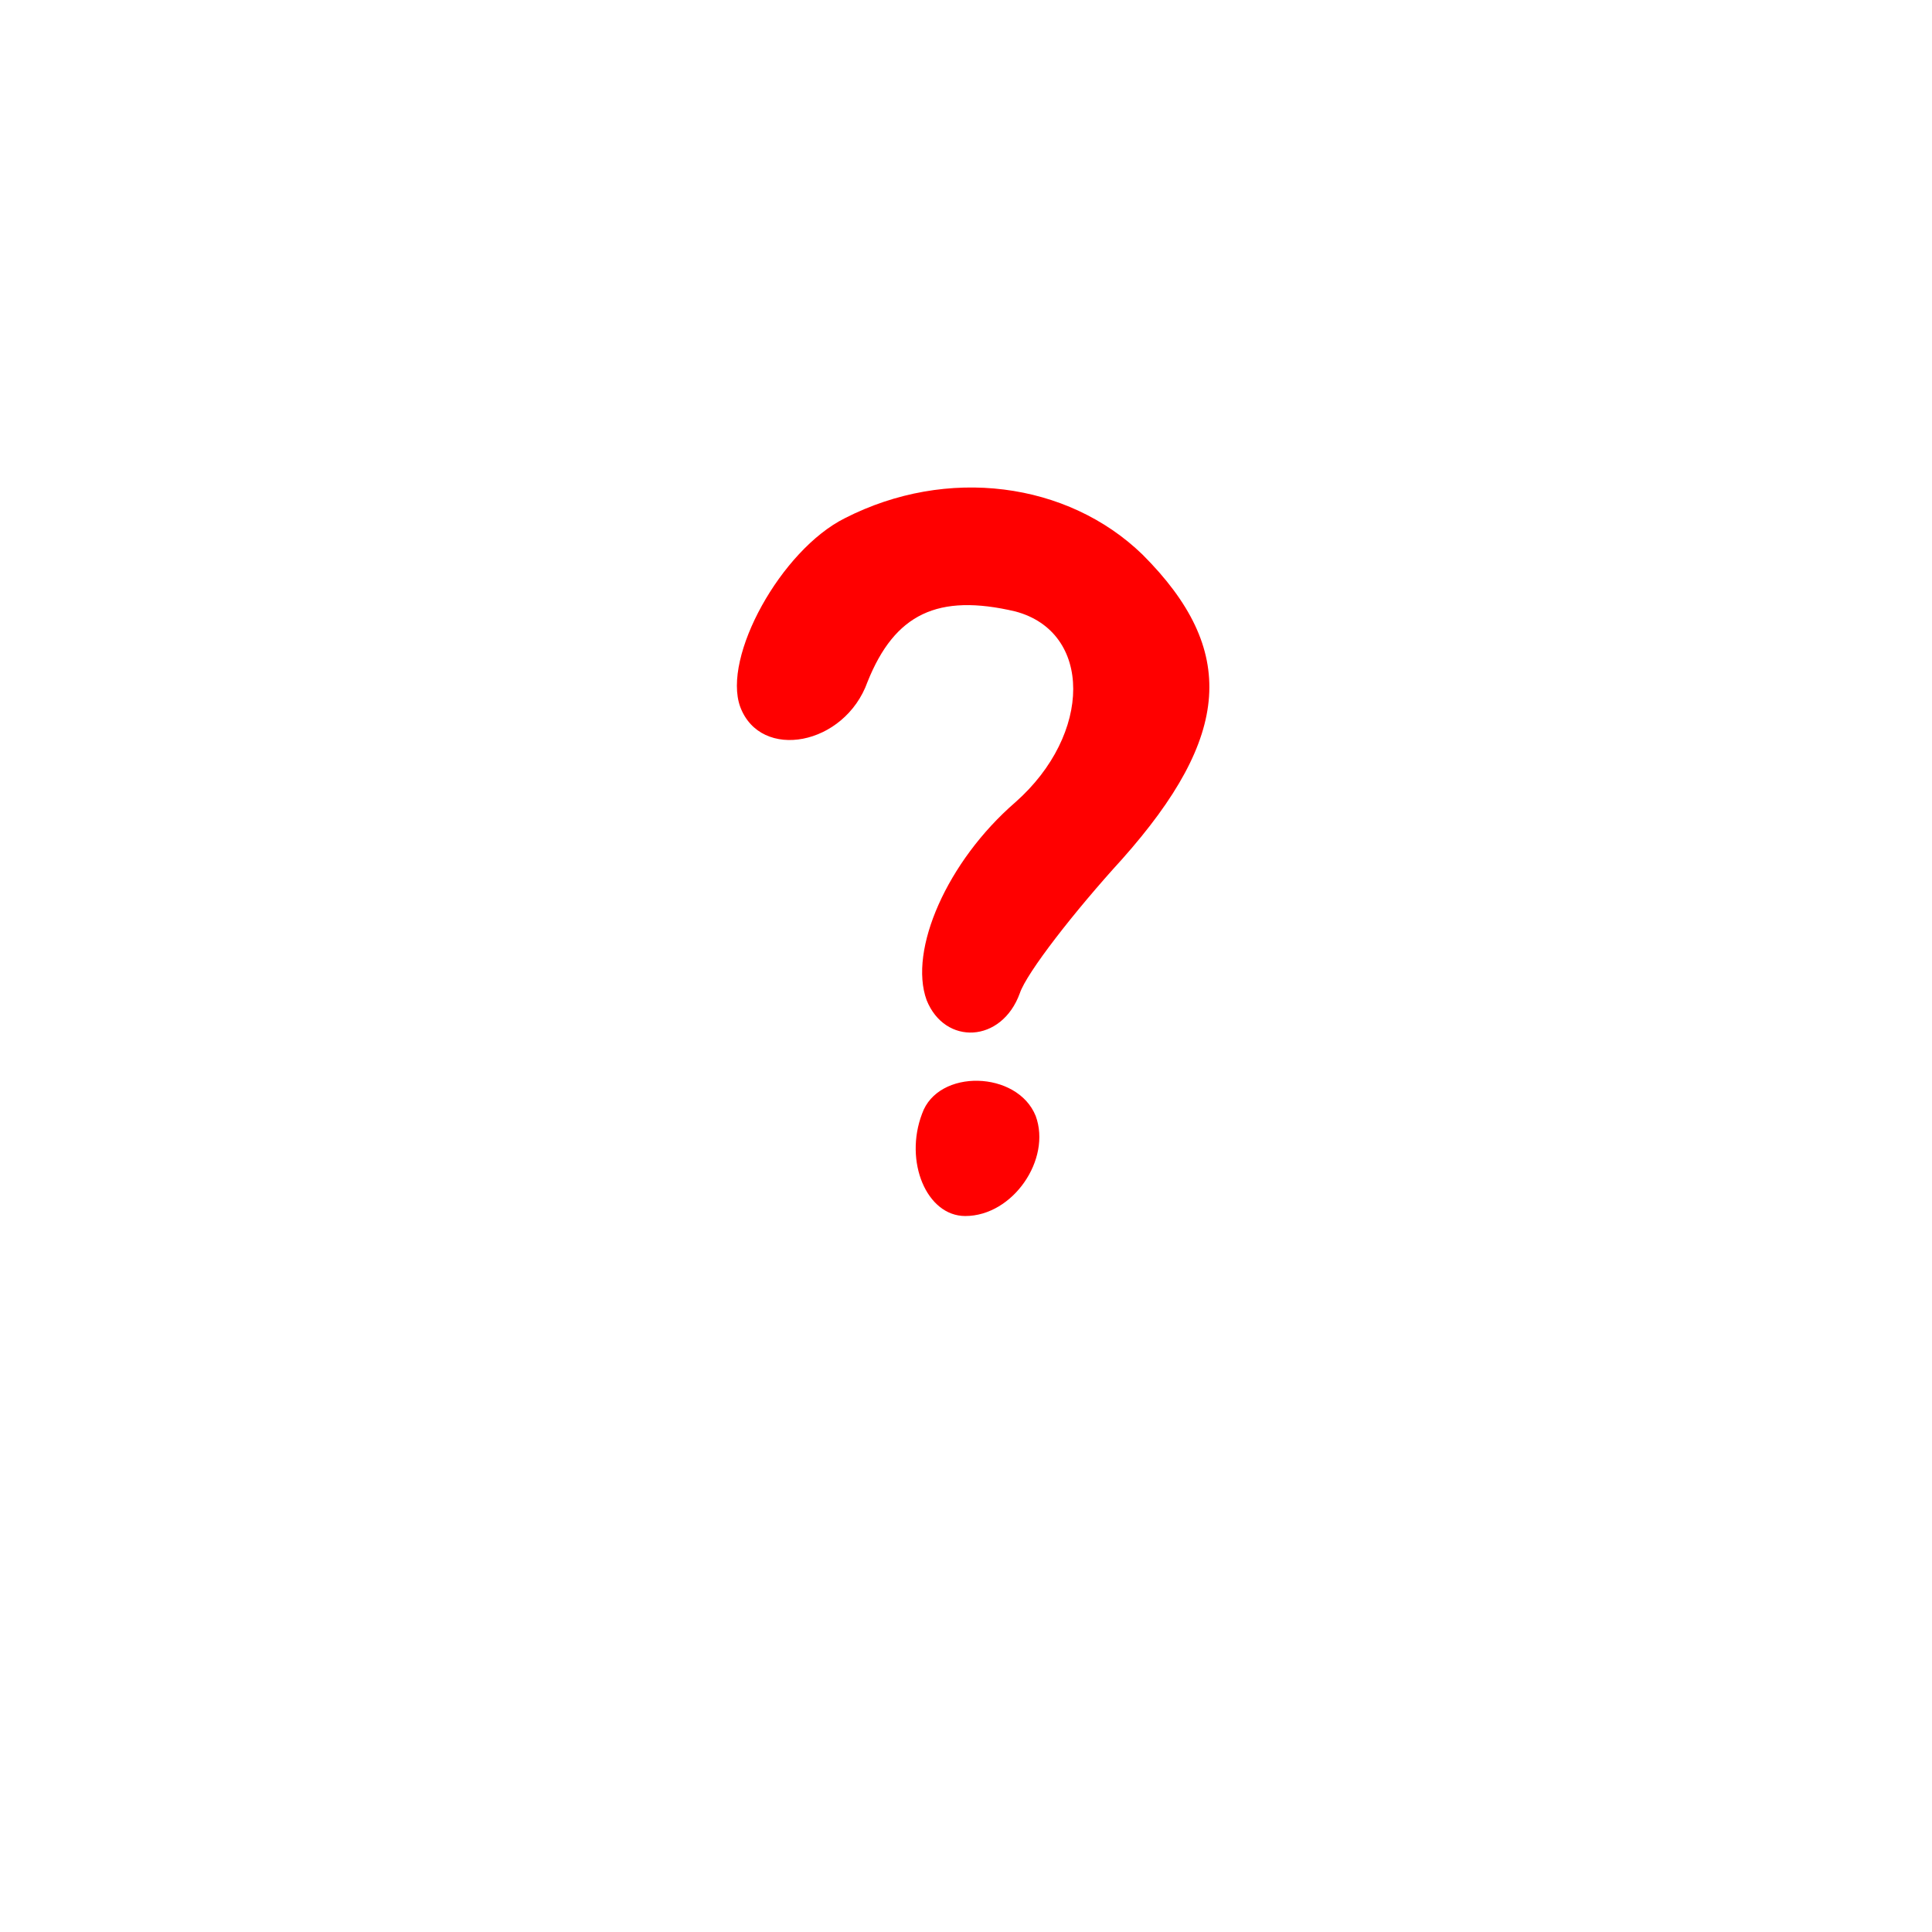 <svg version="1.1" xmlns="http://www.w3.org/2000/svg" xmlns:xlink="http://www.w3.org/1999/xlink" width="85" height="85" viewBox="0,0,85,85"><g transform="translate(-197.5,-137.5)"><g data-paper-data="{&quot;isPaintingLayer&quot;:true}" fill-rule="nonzero" stroke="none" stroke-linecap="butt" stroke-linejoin="miter" stroke-miterlimit="10" stroke-dasharray="" stroke-dashoffset="0" style="mix-blend-mode: normal"><path d="M197.5,222.5v-85h85v85z" data-paper-data="{&quot;index&quot;:null}" fill="none" stroke-width="0"/><path d="M247.767,161.9c4.2,4.2 3.9,8 -0.9,13.4c-2.1,2.3 -4.2,5 -4.5,5.9c-0.8,2.2 -3.3,2.3 -4.1,0.3c-0.8,-2.2 0.9,-6.1 3.9,-8.7c3.4,-3 3.4,-7.5 0,-8.4c-3.4,-0.8 -5.3,0.1 -6.5,3.1c-1,2.8 -4.7,3.5 -5.6,1.1c-0.8,-2.2 1.8,-6.9 4.6,-8.3c4.5,-2.3 9.8,-1.6 13.1,1.6z" fill="#ff0000" stroke-width="1"/><path d="M243.067,186.6c0.7,1.9 -1,4.4 -3.1,4.4c-1.7,0 -2.7,-2.4 -1.9,-4.5c0.7,-2 4.2,-1.9 5,0.1z" fill="#ff0000" stroke-width="1"/></g></g></svg>